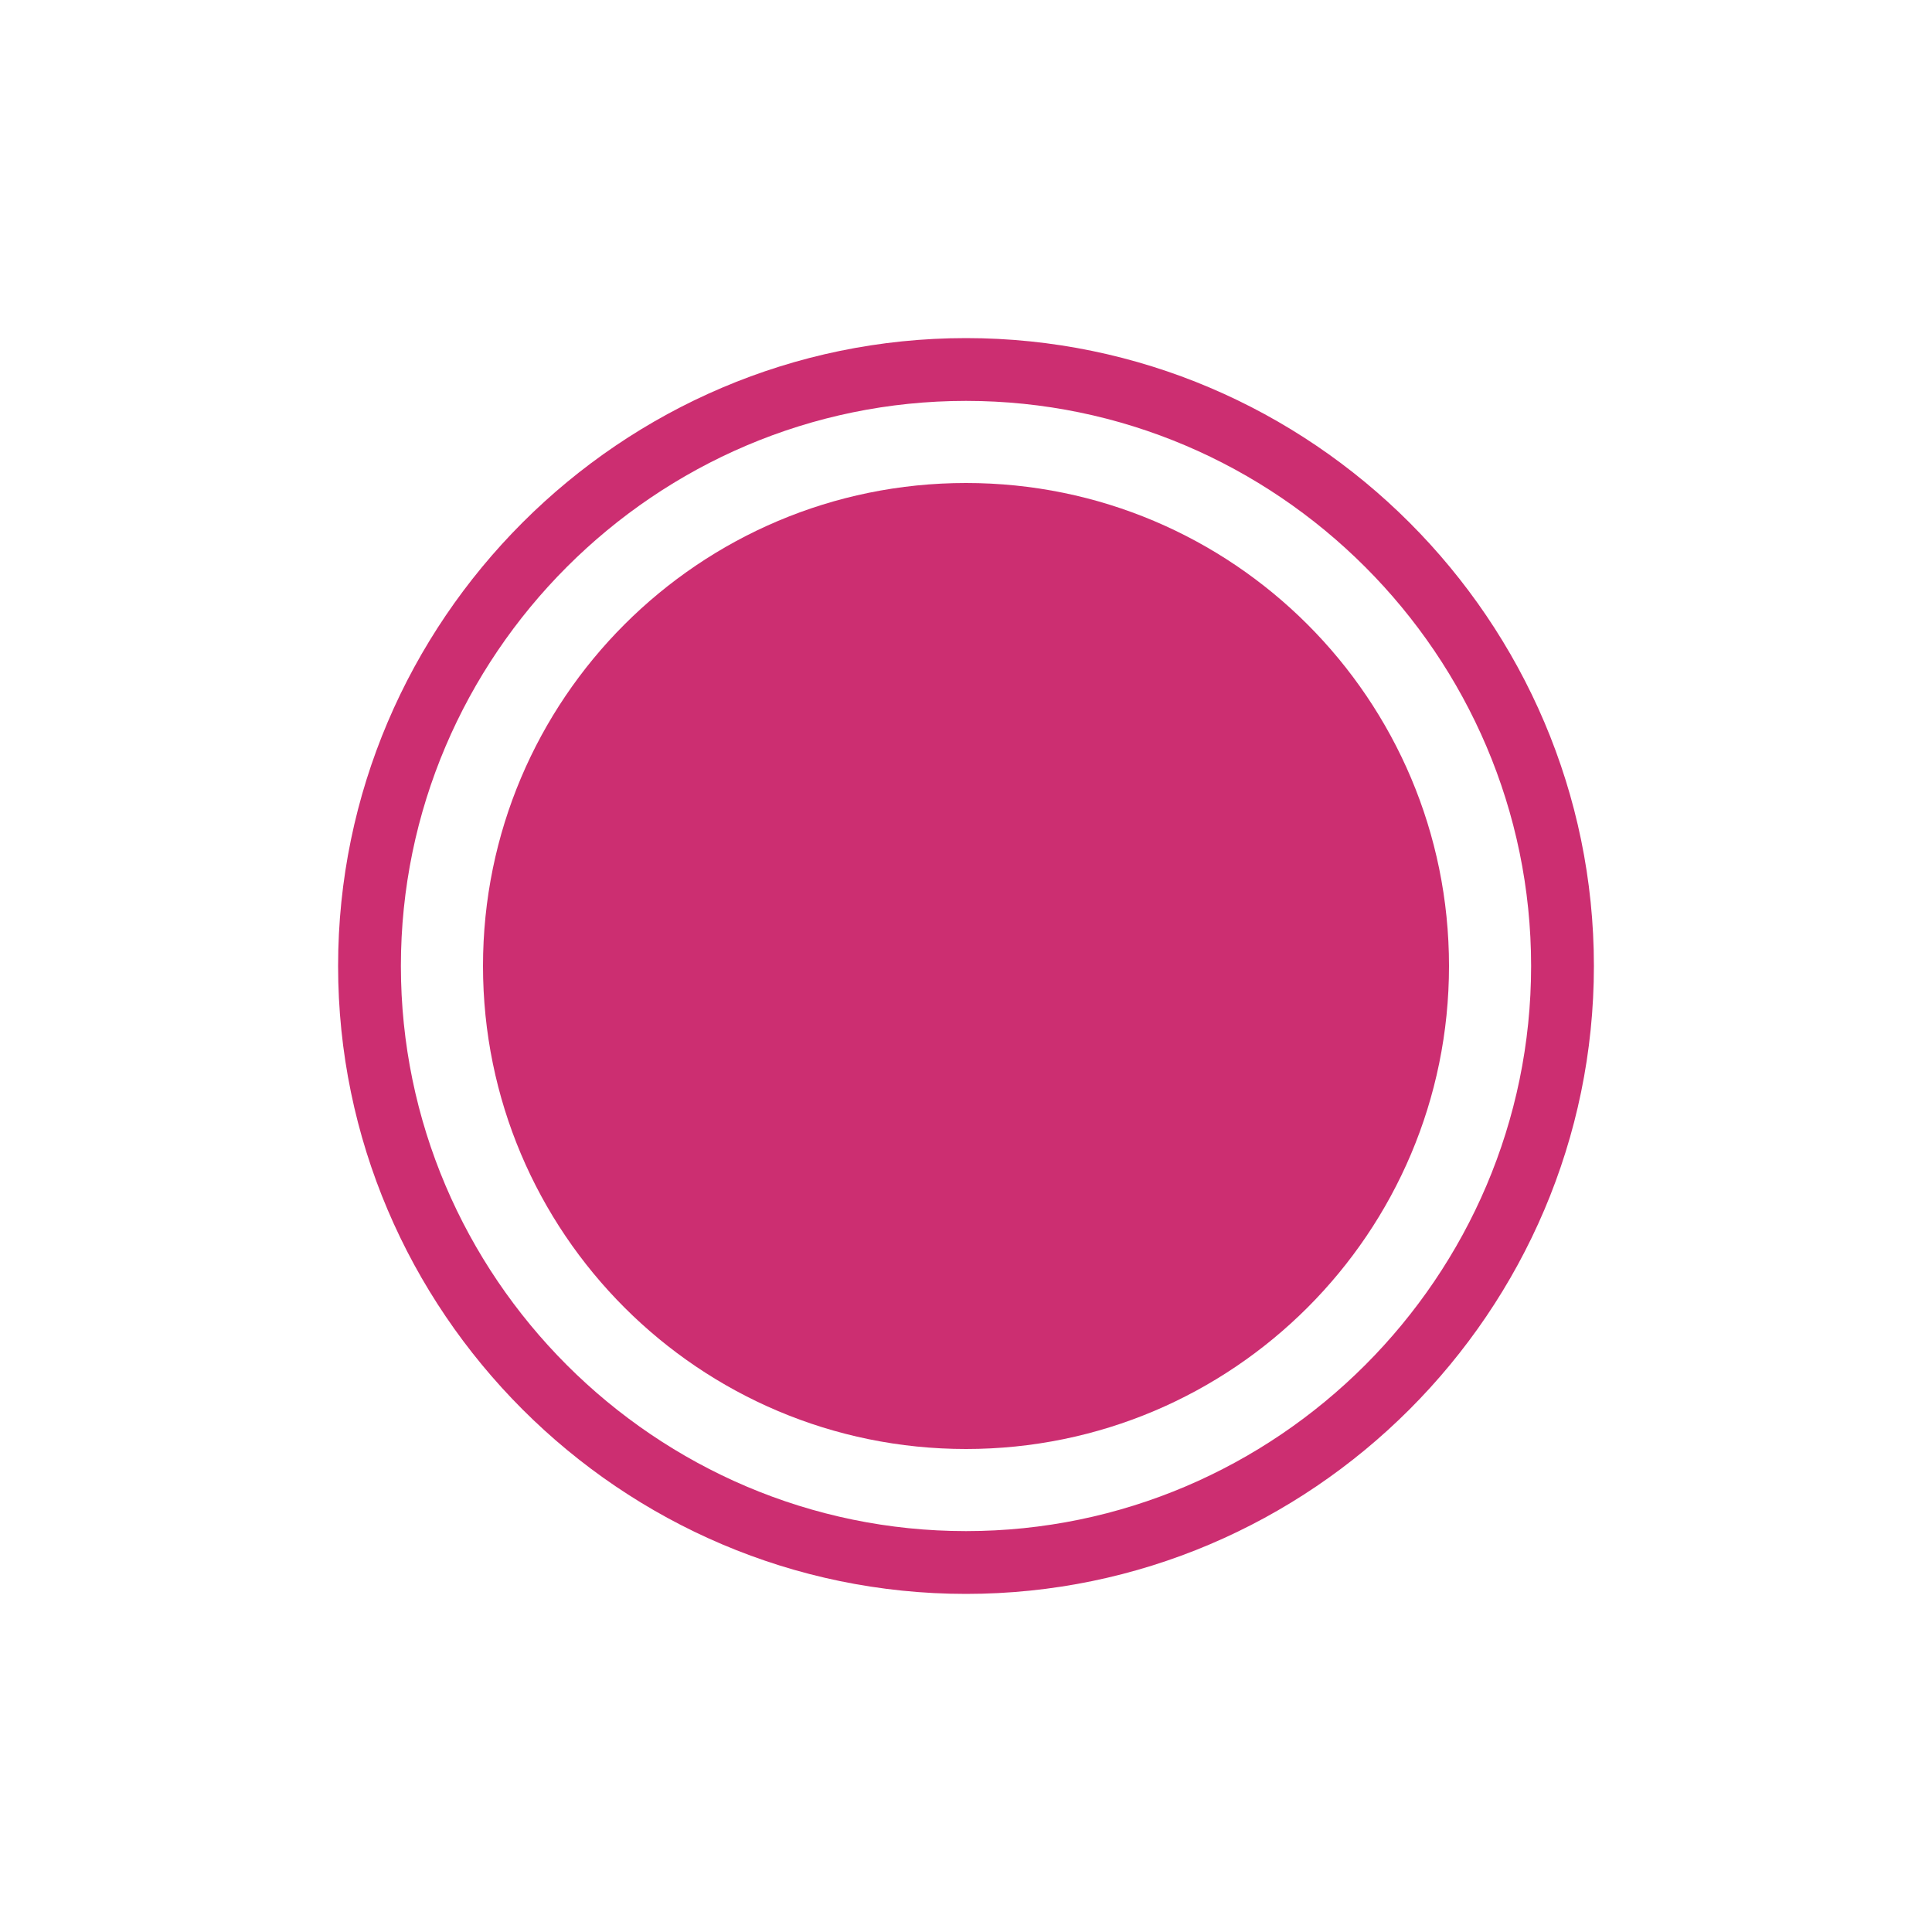<svg xmlns="http://www.w3.org/2000/svg" x="0px" y="0px" width="48" height="48" viewBox="0 0 192 192"
    style=" fill:#000000;">
    <g transform="">
        <g fill="none" fill-rule="nonzero" stroke="none" stroke-width="1" stroke-linecap="butt" stroke-linejoin="miter"
            stroke-miterlimit="10" stroke-dasharray="" stroke-dashoffset="0" font-family="none" font-weight="none"
            font-size="none" text-anchor="none" style="mix-blend-mode: normal">
            <path d="M0,192v-192h192v192z" fill="none"></path>
            <path
                d="M96,144c-26.51,0 -48,-21.49 -48,-48v0c0,-26.51 21.49,-48 48,-48v0c26.51,0 48,21.49 48,48v0c0,26.51 -21.49,48 -48,48z"
                fill="#cc2e71"></path>
            <g id="Layer_1" fill="#cc2e71">
                <g id="surface1">
                    <path
                        d="M96,158.4c-34.32,0 -62.4,-28.08 -62.4,-62.4c0,-34.32 28.08,-62.4 62.4,-62.4c34.32,0 62.4,28.08 62.4,62.4c0,34.32 -28.08,62.4 -62.4,62.4zM96,39.84c-30.888,0 -56.16,25.272 -56.16,56.16c0,30.888 25.272,56.16 56.16,56.16c30.888,0 56.16,-25.272 56.16,-56.16c0,-30.888 -25.272,-56.16 -56.16,-56.16z">
                    </path>
                </g>
            </g>
            <path
                d="M96,192c-53.019,0 -96,-42.981 -96,-96v0c0,-53.019 42.981,-96 96,-96v0c53.019,0 96,42.981 96,96v0c0,53.019 -42.981,96 -96,96z"
                fill="none"></path>
            <path
                d="M96,188.16c-50.899,0 -92.16,-41.261 -92.16,-92.16v0c0,-50.899 41.261,-92.16 92.16,-92.16v0c50.899,0 92.16,41.261 92.16,92.16v0c0,50.899 -41.261,92.16 -92.16,92.16z"
                fill="none"></path>
            <path d="" fill="none"></path>
            <path d="" fill="none"></path>
            <path d="M0,192v-192h192v192z" fill="none"></path>
            <path d="M3.84,188.16v-184.32h184.32v184.32z" fill="none"></path>
        </g>
    </g>
</svg>